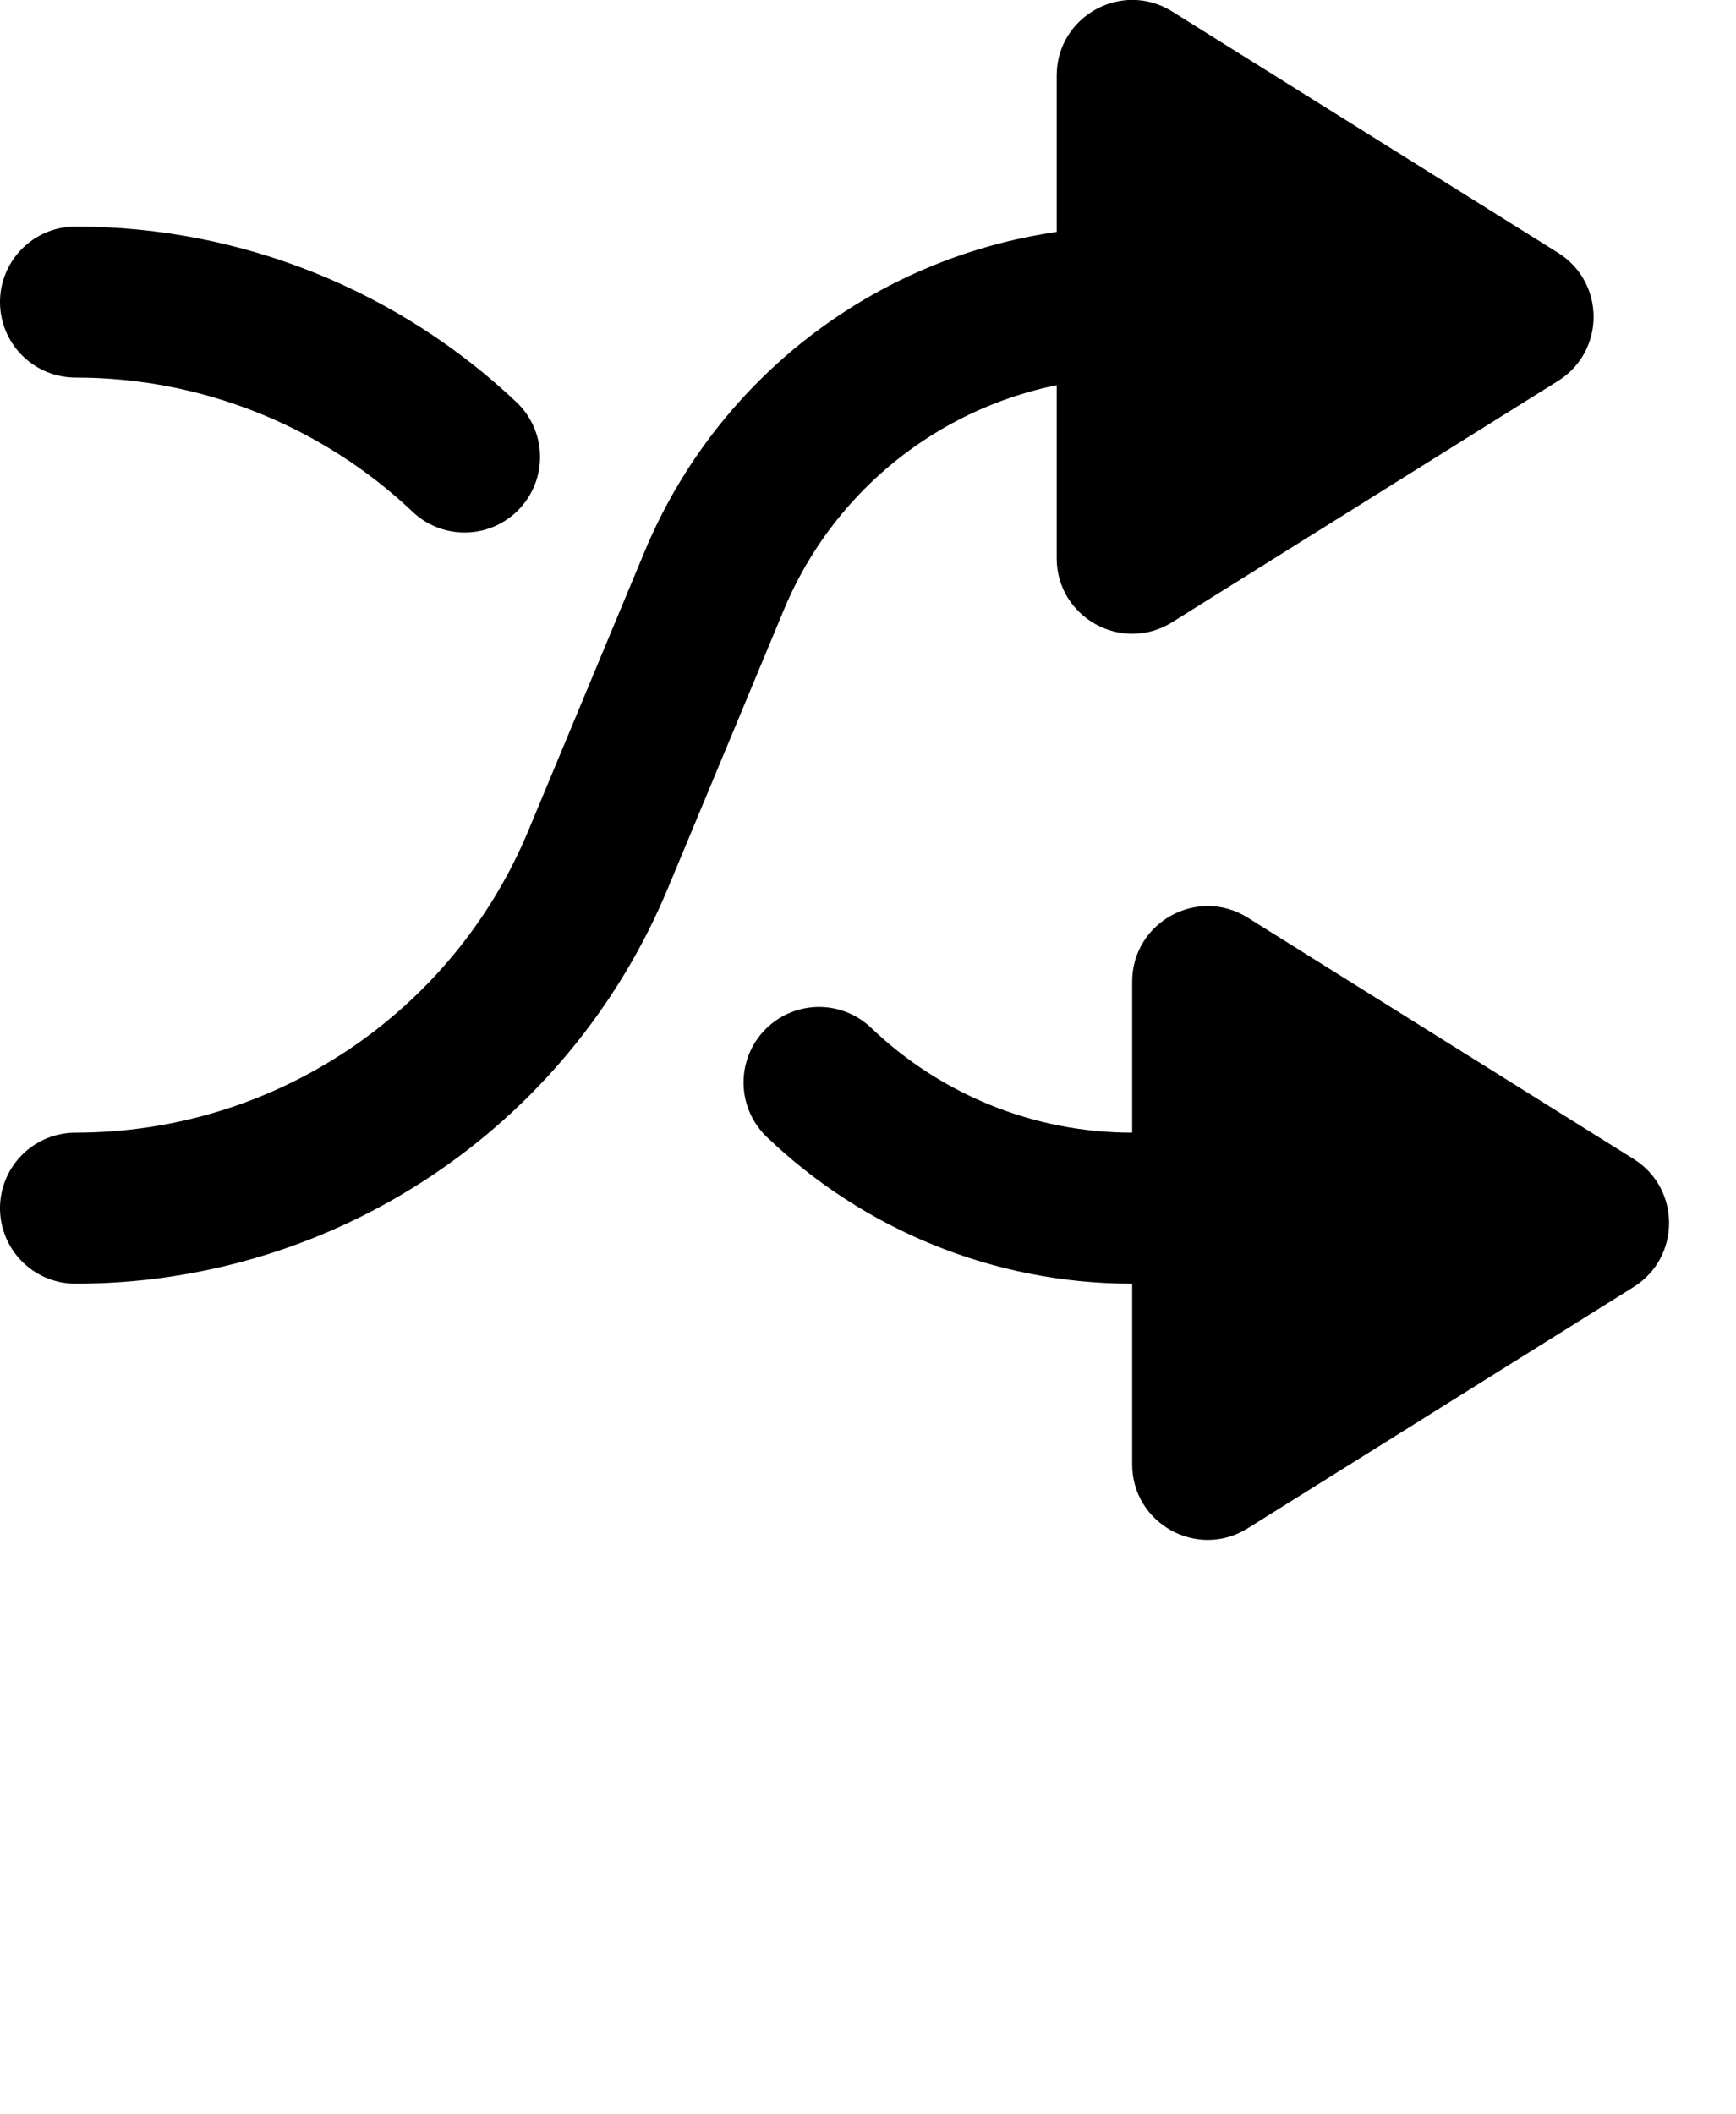 <svg width="23" height="28" viewBox="0 0 23 28" fill="none" xmlns="http://www.w3.org/2000/svg">
<path d="M15 16C13.423 16 11.947 15.383 10.851 14.335" stroke="black" stroke-width="2" stroke-linecap="round" stroke-linejoin="round"/>
<path d="M6.155 6.052C4.789 4.76 2.956 4 1 4" stroke="black" stroke-width="2" stroke-linecap="round" stroke-linejoin="round"/>
<path d="M21.643 17.044C22.27 16.652 22.27 15.74 21.643 15.348L16.53 12.152C15.864 11.736 15 12.215 15 13V19.392C15 20.177 15.864 20.656 16.53 20.24L21.643 17.044Z" fill="black"/>
<path d="M15 4V4C12.578 4 10.393 5.456 9.462 7.692L7.923 11.385C6.759 14.18 4.028 16 1 16V16" stroke="black" stroke-width="2" stroke-linecap="round" stroke-linejoin="round"/>
<path d="M20.643 5.044C21.27 4.652 21.27 3.74 20.643 3.348L15.53 0.152C14.864 -0.264 14 0.215 14 1V7.392C14 8.177 14.864 8.656 15.53 8.24L20.643 5.044Z" fill="black"/>
</svg>
